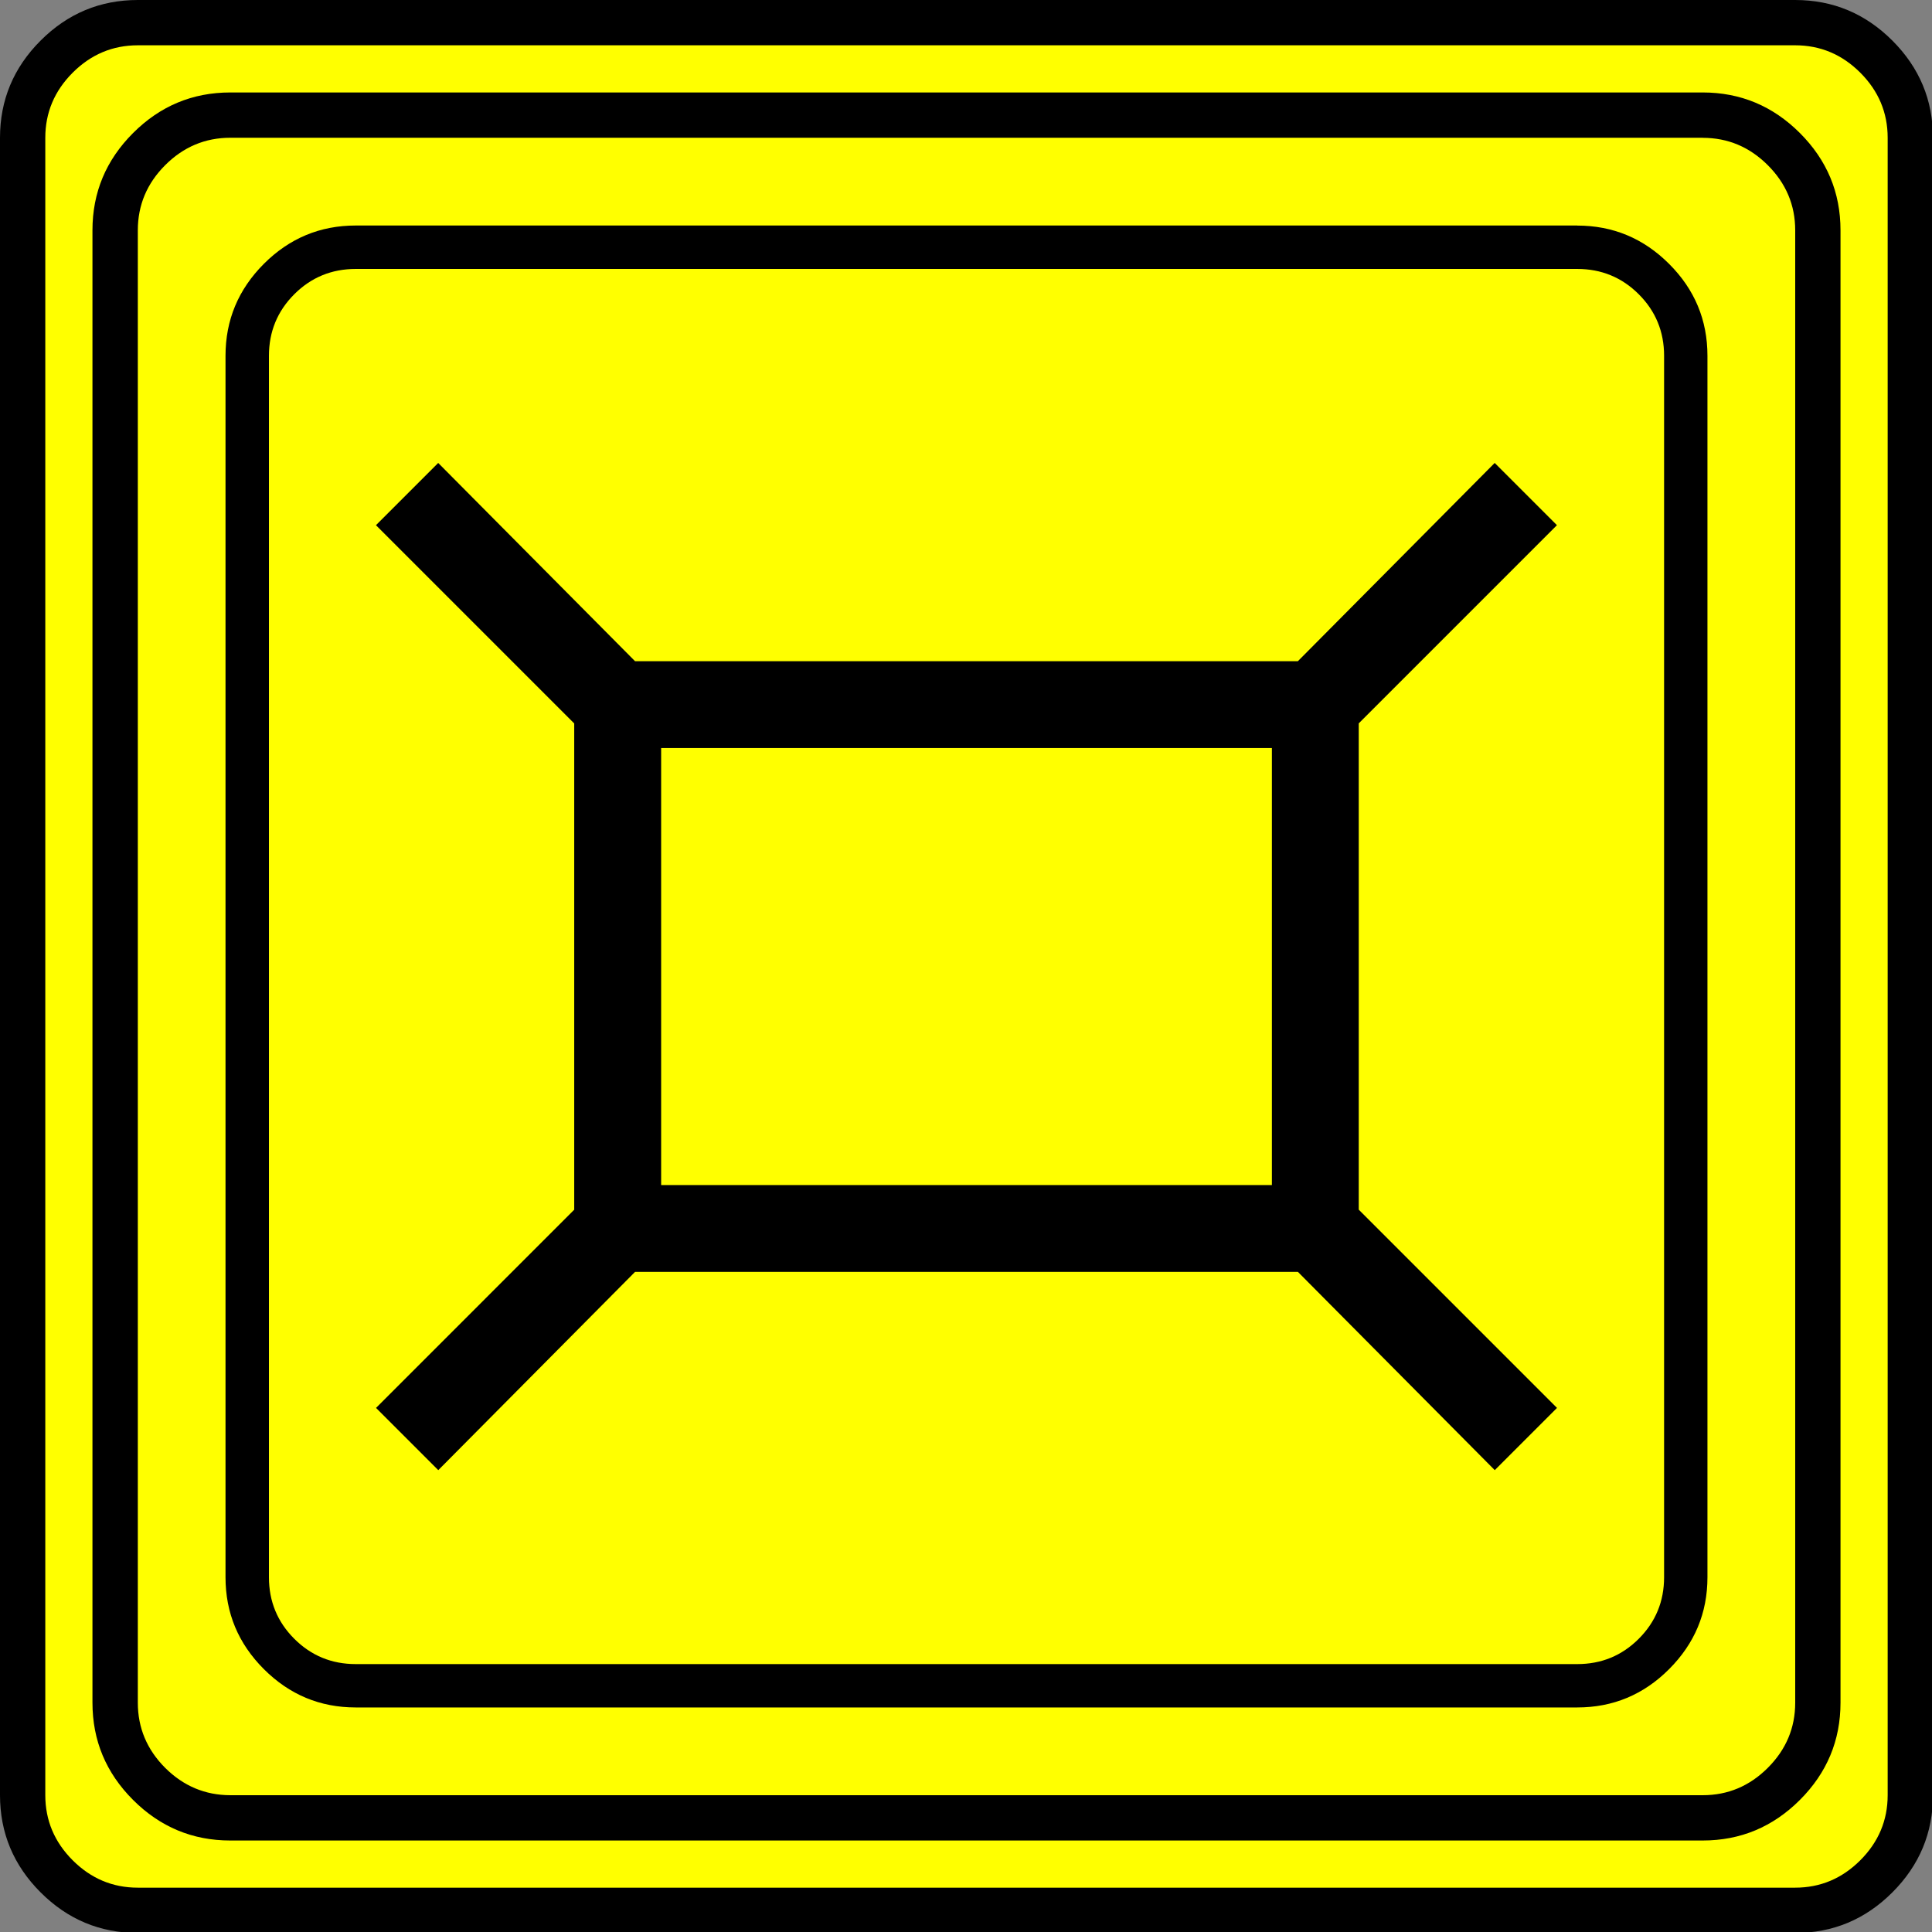<?xml version="1.0" encoding="UTF-8" standalone="no"?>
<svg
   xmlns:dc="http://purl.org/dc/elements/1.1/"
   xmlns:cc="http://creativecommons.org/ns#"
   xmlns:rdf="http://www.w3.org/1999/02/22-rdf-syntax-ns#"
   xmlns:svg="http://www.w3.org/2000/svg"
   xmlns="http://www.w3.org/2000/svg"
   xmlns:sodipodi="http://sodipodi.sourceforge.net/DTD/sodipodi-0.dtd"
   xmlns:inkscape="http://www.inkscape.org/namespaces/inkscape"
   width="20"
   height="20"
   viewBox="0 0 20 20"
   version="1.2"
   id="svg52"
   sodipodi:docname="60204170613.svg"
   inkscape:version="0.92.4 (5da689c313, 2019-01-14)">
  <rect x="0" y="0" width="20" height="20" fill="#808080" stroke="none"/>
  <sodipodi:namedview
     pagecolor="#ffffff"
     bordercolor="#666666"
     borderopacity="1"
     objecttolerance="10"
     gridtolerance="10"
     guidetolerance="10"
     inkscape:pageopacity="0"
     inkscape:pageshadow="2"
     inkscape:window-width="751"
     inkscape:window-height="480"
     id="namedview54"
     showgrid="false"
     inkscape:zoom="11.8"
     inkscape:cx="10"
     inkscape:cy="10"
     inkscape:window-x="0"
     inkscape:window-y="0"
     inkscape:window-maximized="0"
     inkscape:current-layer="svg52" />
  <title
     id="title2">Qt SVG Document</title>
  <desc
     id="desc4">Generated with Qt</desc>
  <defs
     id="defs6" />
  <g
     id="g50"
     transform="matrix(0.667,0,0,0.667,-0.667,-0.667)"
     style="fill:none;fill-rule:evenodd;stroke:#000000;stroke-width:1;stroke-linecap:square;stroke-linejoin:bevel">
    <g
       transform="translate(16,16)"
       font-size="8.25"
       font-weight="400"
       font-style="normal"
       id="g8"
       style="font-style:normal;font-weight:400;font-size:8.25px;font-family:'MS Shell Dlg 2';fill:none;stroke:#000000;stroke-width:1;stroke-linecap:square;stroke-linejoin:bevel;stroke-opacity:1" />
    <g
       transform="matrix(1.333,0,0,1.333,16,16)"
       font-size="8.25"
       font-weight="400"
       font-style="normal"
       id="g10"
       style="font-style:normal;font-weight:400;font-size:8.25px;font-family:'MS Shell Dlg 2';fill:none;stroke:#000000;stroke-width:1;stroke-linecap:square;stroke-linejoin:bevel;stroke-opacity:1" />
    <g
       transform="translate(1,25.375)"
       font-size="22.677"
       font-weight="400"
       font-style="normal"
       id="g14"
       style="font-style:normal;font-weight:400;font-size:22.677px;font-family:icomoon;fill:#ffff00;fill-opacity:1;stroke:none">
      <path
         d="M 2.637,-24.375 H 27.363 c 0.723,0 1.343,0.259 1.86,0.776 0.518,0.517 0.776,1.138 0.776,1.86 V 2.988 C 30,3.711 29.741,4.331 29.224,4.849 28.706,5.366 28.086,5.625 27.363,5.625 H 2.637 C 1.914,5.625 1.294,5.366 0.776,4.849 0.259,4.331 0,3.711 0,2.988 V -21.738 c 0,-0.723 0.259,-1.343 0.776,-1.86 0.518,-0.518 1.138,-0.776 1.86,-0.776"
         id="path12"
         inkscape:connector-curvature="0"
         style="vector-effect:none;fill-rule:nonzero" />
    </g>
    <g
       transform="matrix(1.333,0,0,1.333,16,16)"
       font-size="8.25"
       font-weight="400"
       font-style="normal"
       id="g16"
       style="font-style:normal;font-weight:400;font-size:8.25px;font-family:'MS Shell Dlg 2';fill:none;stroke:#000000;stroke-width:1;stroke-linecap:square;stroke-linejoin:bevel;stroke-opacity:1" />
    <g
       transform="translate(16,16)"
       font-size="8.25"
       font-weight="400"
       font-style="normal"
       id="g18"
       style="font-style:normal;font-weight:400;font-size:8.25px;font-family:'MS Shell Dlg 2';fill:none;stroke:#000000;stroke-width:1;stroke-linecap:square;stroke-linejoin:bevel;stroke-opacity:1" />
    <g
       font-size="8.25"
       font-weight="400"
       font-style="normal"
       id="g20"
       style="font-style:normal;font-weight:400;font-size:8.25px;font-family:'MS Shell Dlg 2';fill:none;stroke:#000000;stroke-width:1;stroke-linecap:square;stroke-linejoin:bevel;stroke-opacity:1" />
    <g
       transform="translate(16,16)"
       font-size="8.25"
       font-weight="400"
       font-style="normal"
       id="g22"
       style="font-style:normal;font-weight:400;font-size:8.25px;font-family:'MS Shell Dlg 2';fill:none;stroke:#000000;stroke-width:1;stroke-linecap:square;stroke-linejoin:bevel;stroke-opacity:1" />
    <g
       transform="matrix(1.333,0,0,1.333,16,16)"
       font-size="8.25"
       font-weight="400"
       font-style="normal"
       id="g24"
       style="font-style:normal;font-weight:400;font-size:8.25px;font-family:'MS Shell Dlg 2';fill:none;stroke:#000000;stroke-width:1;stroke-linecap:square;stroke-linejoin:bevel;stroke-opacity:1" />
    <g
       transform="translate(4.5,23.188)"
       font-size="17.008"
       font-weight="400"
       font-style="normal"
       id="g28"
       style="font-style:normal;font-weight:400;font-size:17.008px;font-family:icomoon;fill:#000000;fill-opacity:1;stroke:none">
      <path
         d="m 20.979,-18.014 c 0.374,0 0.693,0.131 0.955,0.393 0.262,0.262 0.393,0.58 0.393,0.955 V 2.291 c 0,0.374 -0.131,0.693 -0.393,0.955 -0.262,0.262 -0.58,0.393 -0.955,0.393 H 2.021 C 1.647,3.639 1.329,3.508 1.067,3.246 0.805,2.984 0.674,2.665 0.674,2.291 V -16.666 c 0,-0.374 0.131,-0.693 0.393,-0.955 0.262,-0.262 0.58,-0.393 0.955,-0.393 H 20.979 m 0,-0.674 H 2.021 c -0.554,0 -1.029,0.198 -1.426,0.595 C 0.198,-17.695 0,-17.22 0,-16.666 V 2.291 C 0,2.845 0.198,3.32 0.595,3.717 0.992,4.114 1.467,4.312 2.021,4.312 H 20.979 c 0.554,0 1.03,-0.198 1.426,-0.595 C 22.802,3.32 23,2.845 23,2.291 V -16.666 c 0,-0.554 -0.198,-1.03 -0.595,-1.426 -0.397,-0.397 -0.872,-0.595 -1.426,-0.595 m -3.392,7.727 3.077,-3.077 -0.966,-0.966 -3.055,3.077 H 6.356 l -3.055,-3.077 -0.966,0.966 3.077,3.077 v 7.547 L 2.336,-0.337 3.302,0.629 6.356,-2.448 H 16.644 l 3.055,3.077 0.966,-0.966 -3.077,-3.077 v -7.547 m -1.348,7.165 H 6.761 v -6.783 h 9.479 v 6.783"
         id="path26"
         inkscape:connector-curvature="0"
         style="vector-effect:none;fill-rule:nonzero" />
    </g>
    <g
       transform="matrix(1.333,0,0,1.333,16,16)"
       font-size="8.25"
       font-weight="400"
       font-style="normal"
       id="g30"
       style="font-style:normal;font-weight:400;font-size:8.25px;font-family:'MS Shell Dlg 2';fill:none;stroke:#000000;stroke-width:1;stroke-linecap:square;stroke-linejoin:bevel;stroke-opacity:1" />
    <g
       transform="translate(16,16)"
       font-size="8.25"
       font-weight="400"
       font-style="normal"
       id="g32"
       style="font-style:normal;font-weight:400;font-size:8.25px;font-family:'MS Shell Dlg 2';fill:none;stroke:#000000;stroke-width:1;stroke-linecap:square;stroke-linejoin:bevel;stroke-opacity:1" />
    <g
       font-size="8.25"
       font-weight="400"
       font-style="normal"
       id="g34"
       style="font-style:normal;font-weight:400;font-size:8.25px;font-family:'MS Shell Dlg 2';fill:none;stroke:#000000;stroke-width:1;stroke-linecap:square;stroke-linejoin:bevel;stroke-opacity:1" />
    <g
       transform="translate(16,16)"
       font-size="8.25"
       font-weight="400"
       font-style="normal"
       id="g36"
       style="font-style:normal;font-weight:400;font-size:8.25px;font-family:'MS Shell Dlg 2';fill:none;stroke:#000000;stroke-width:1;stroke-linecap:square;stroke-linejoin:bevel;stroke-opacity:1" />
    <g
       transform="matrix(1.333,0,0,1.333,16,16)"
       font-size="8.25"
       font-weight="400"
       font-style="normal"
       id="g38"
       style="font-style:normal;font-weight:400;font-size:8.25px;font-family:'MS Shell Dlg 2';fill:none;stroke:#000000;stroke-width:1;stroke-linecap:square;stroke-linejoin:bevel;stroke-opacity:1" />
    <g
       transform="translate(1,25.375)"
       font-size="22.677"
       font-weight="400"
       font-style="normal"
       id="g42"
       style="font-style:normal;font-weight:400;font-size:22.677px;font-family:icomoon;fill:#000000;fill-opacity:1;stroke:none">
      <path
         d="m 26.426,-22.236 c 0.391,0 0.728,0.142 1.011,0.425 0.283,0.283 0.425,0.62 0.425,1.011 V 2.051 c 0,0.391 -0.142,0.728 -0.425,1.011 -0.283,0.283 -0.62,0.425 -1.011,0.425 H 3.574 C 3.184,3.486 2.847,3.345 2.563,3.062 2.28,2.778 2.139,2.441 2.139,2.051 V -20.801 c 0,-0.391 0.142,-0.728 0.425,-1.011 0.283,-0.283 0.62,-0.425 1.011,-0.425 H 26.426 m 0,-0.703 H 3.574 c -0.586,0 -1.089,0.21 -1.509,0.63 -0.42,0.42 -0.63,0.923 -0.63,1.509 V 2.051 c 0,0.586 0.21,1.089 0.63,1.509 0.42,0.42 0.923,0.63 1.509,0.63 H 26.426 c 0.586,0 1.089,-0.21 1.509,-0.63 0.42,-0.42 0.63,-0.923 0.63,-1.509 V -20.801 c 0,-0.586 -0.21,-1.089 -0.63,-1.509 -0.42,-0.42 -0.923,-0.63 -1.509,-0.63 m 1.435,-0.732 c 0.391,0 0.728,0.142 1.011,0.425 0.283,0.283 0.425,0.62 0.425,1.011 V 3.486 c 0,0.391 -0.142,0.728 -0.425,1.011 -0.283,0.283 -0.62,0.425 -1.011,0.425 H 2.139 C 1.748,4.922 1.411,4.78 1.128,4.497 0.845,4.214 0.703,3.877 0.703,3.486 V -22.236 c 0,-0.391 0.142,-0.728 0.425,-1.011 0.283,-0.283 0.62,-0.425 1.011,-0.425 H 27.861 m 0,-0.703 H 2.139 c -0.586,0 -1.089,0.21 -1.509,0.63 C 0.21,-23.325 0,-22.822 0,-22.236 V 3.486 C 0,4.072 0.21,4.575 0.63,4.995 1.05,5.415 1.553,5.625 2.139,5.625 H 27.861 c 0.586,0 1.089,-0.21 1.509,-0.63 C 29.79,4.575 30,4.072 30,3.486 V -22.236 c 0,-0.586 -0.21,-1.089 -0.63,-1.509 -0.42,-0.42 -0.923,-0.63 -1.509,-0.63"
         id="path40"
         inkscape:connector-curvature="0"
         style="vector-effect:none;fill-rule:nonzero" />
    </g>
    <g
       transform="matrix(1.333,0,0,1.333,16,16)"
       font-size="8.25"
       font-weight="400"
       font-style="normal"
       id="g44"
       style="font-style:normal;font-weight:400;font-size:8.25px;font-family:'MS Shell Dlg 2';fill:none;stroke:#000000;stroke-width:1;stroke-linecap:square;stroke-linejoin:bevel;stroke-opacity:1" />
    <g
       transform="translate(16,16)"
       font-size="8.25"
       font-weight="400"
       font-style="normal"
       id="g46"
       style="font-style:normal;font-weight:400;font-size:8.25px;font-family:'MS Shell Dlg 2';fill:none;stroke:#000000;stroke-width:1;stroke-linecap:square;stroke-linejoin:bevel;stroke-opacity:1" />
    <g
       font-size="8.25"
       font-weight="400"
       font-style="normal"
       id="g48"
       style="font-style:normal;font-weight:400;font-size:8.25px;font-family:'MS Shell Dlg 2';fill:none;stroke:#000000;stroke-width:1;stroke-linecap:square;stroke-linejoin:bevel;stroke-opacity:1" />
  </g>
</svg>
